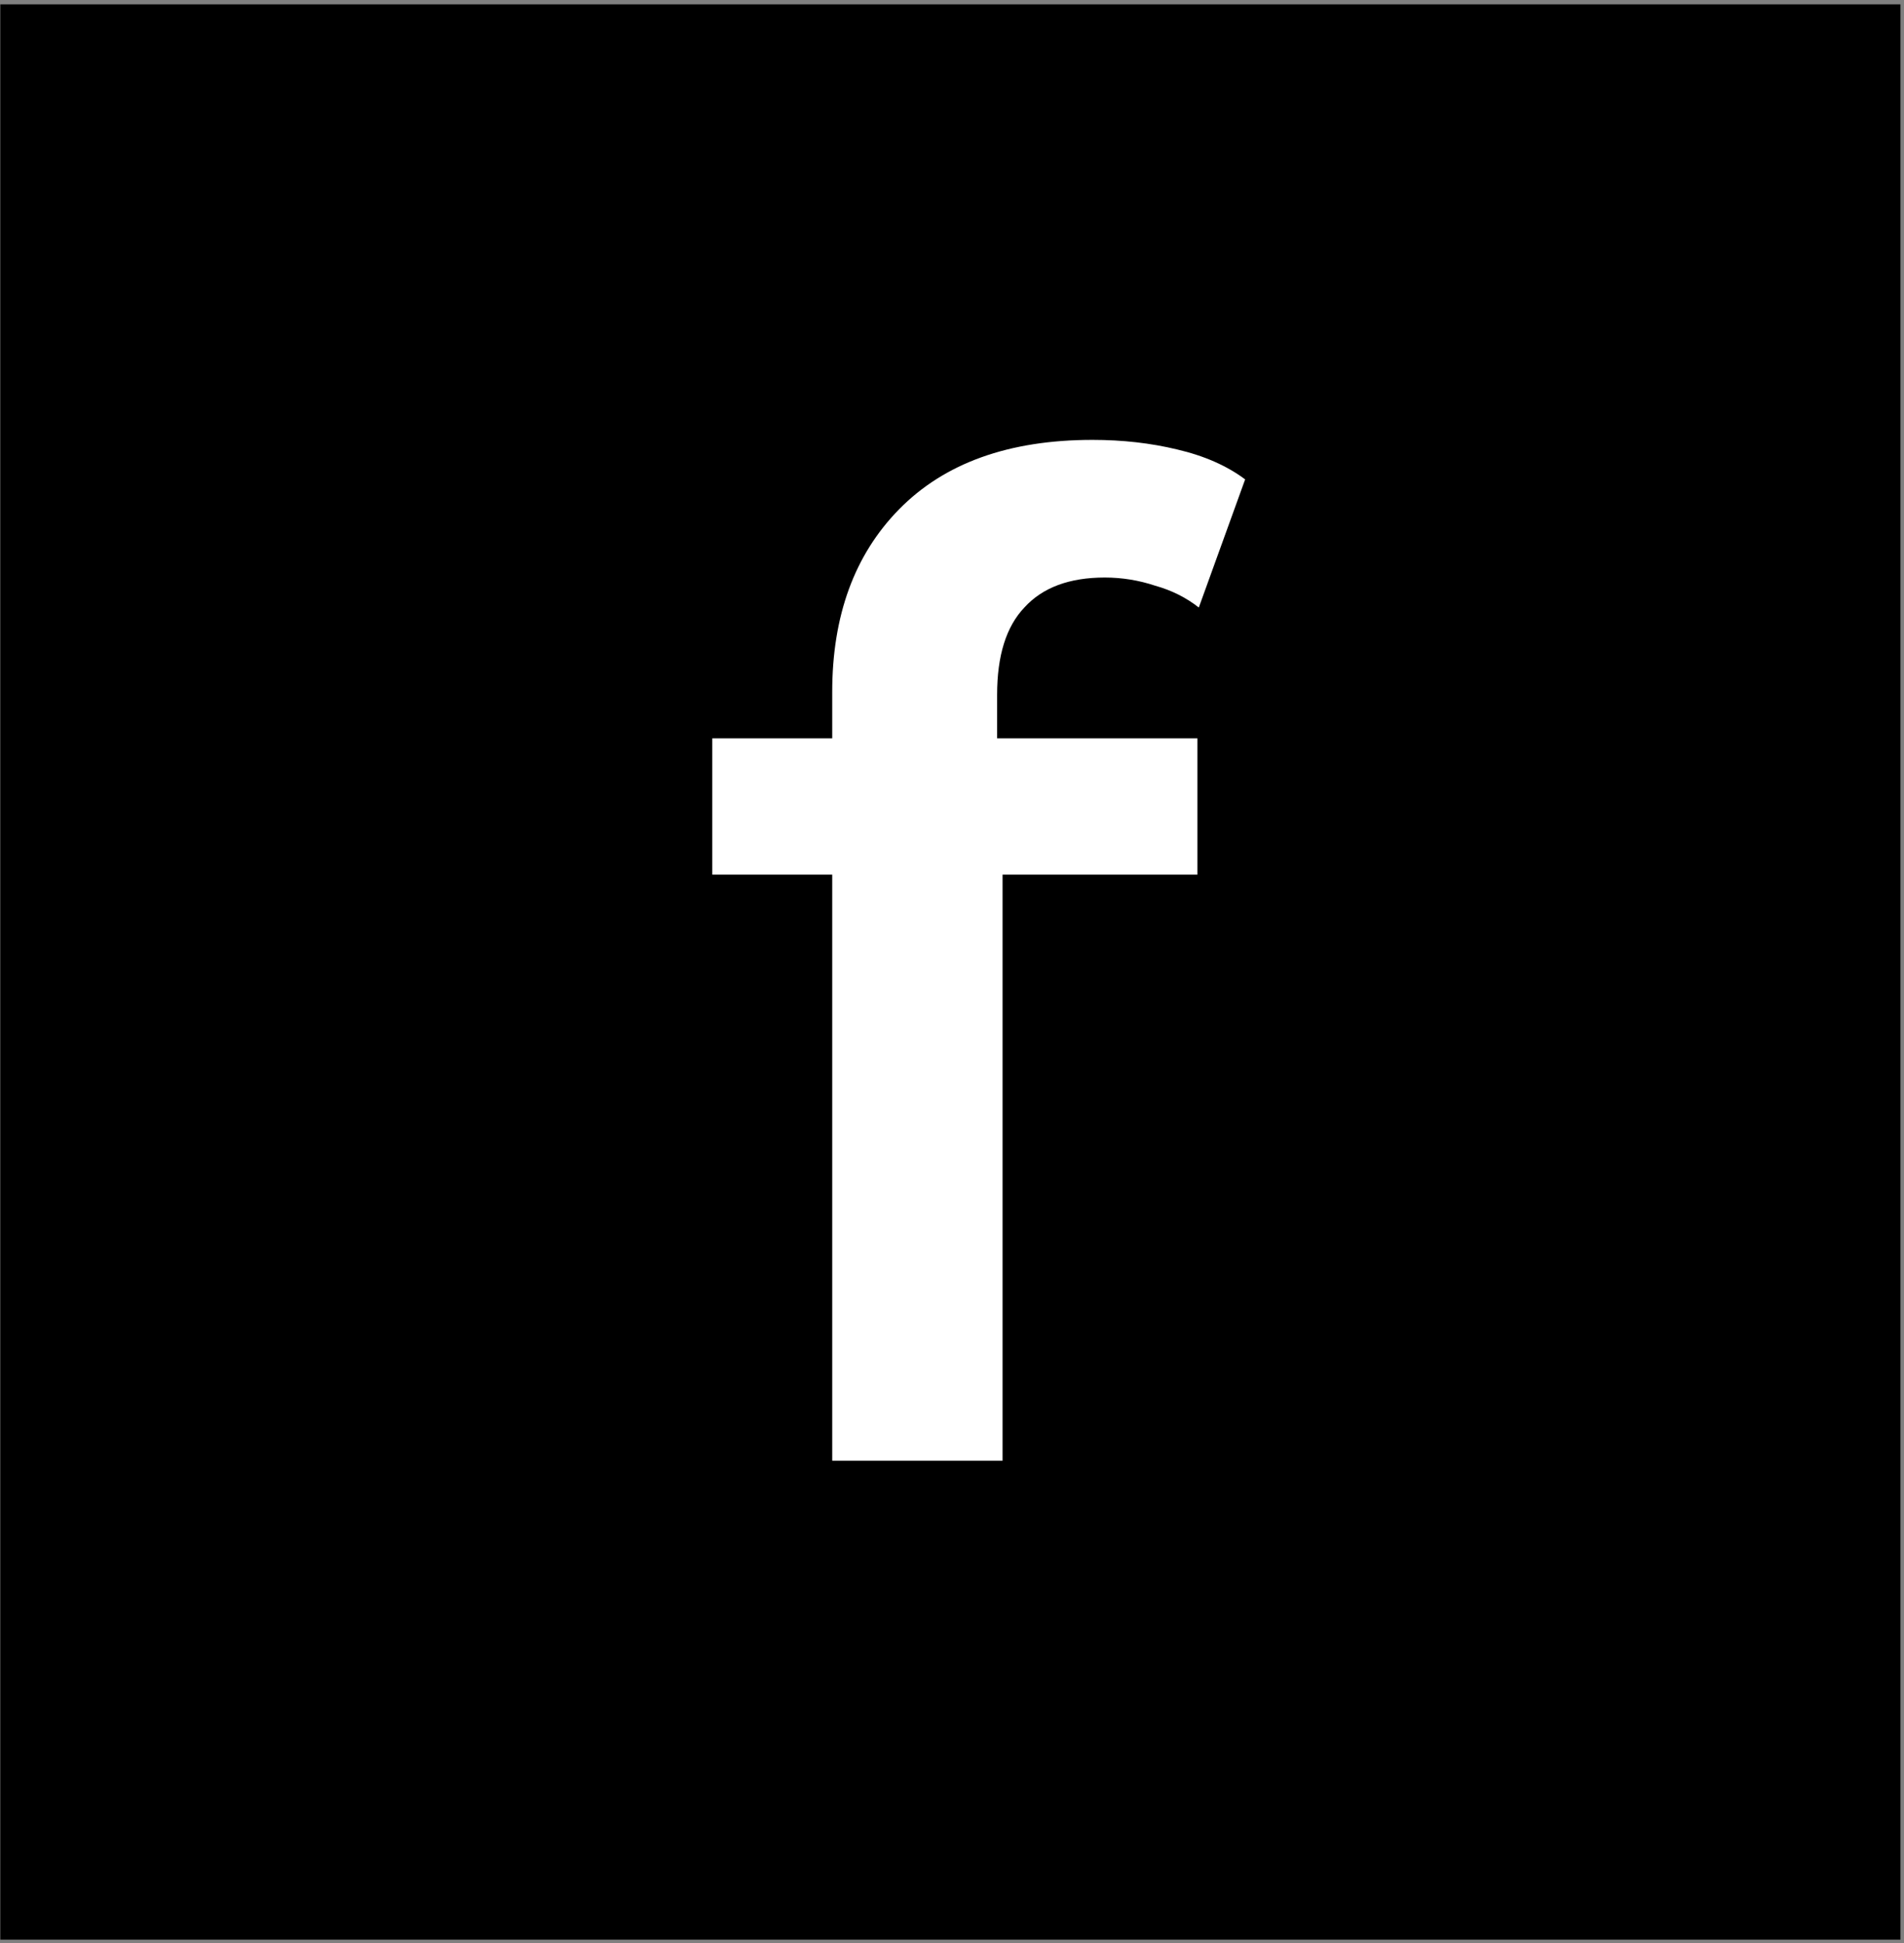 <svg width="489" height="499" viewBox="0 0 489 499" fill="none" xmlns="http://www.w3.org/2000/svg">
<rect x="0" y="0" width="489" height="499" fill="#808080" stroke="none"/>
<g clip-path="url(#clip0_103_2)">
<path d="M488.086 1.115H0.086V498.115H488.086V1.115Z" fill="black"/>
<path d="M213.736 375.115V177.715C213.736 158.115 219.452 142.482 230.886 130.815C242.552 118.915 259.119 112.965 280.586 112.965C288.286 112.965 295.519 113.782 302.286 115.415C309.286 117.048 315.119 119.615 319.786 123.115L307.886 156.015C304.619 153.448 300.886 151.582 296.686 150.415C292.486 149.015 288.169 148.315 283.736 148.315C274.636 148.315 267.752 150.882 263.086 156.015C258.419 160.915 256.086 168.382 256.086 178.415V199.415L257.486 219.015V375.115H213.736ZM182.936 224.615V189.615H307.536V224.615H182.936Z" fill="white"/>
</g>
<defs>
<clipPath id="clip0_103_2">
<rect width="489" height="498" fill="white" transform="translate(0 0.682)"/>
</clipPath>
</defs>
</svg>
